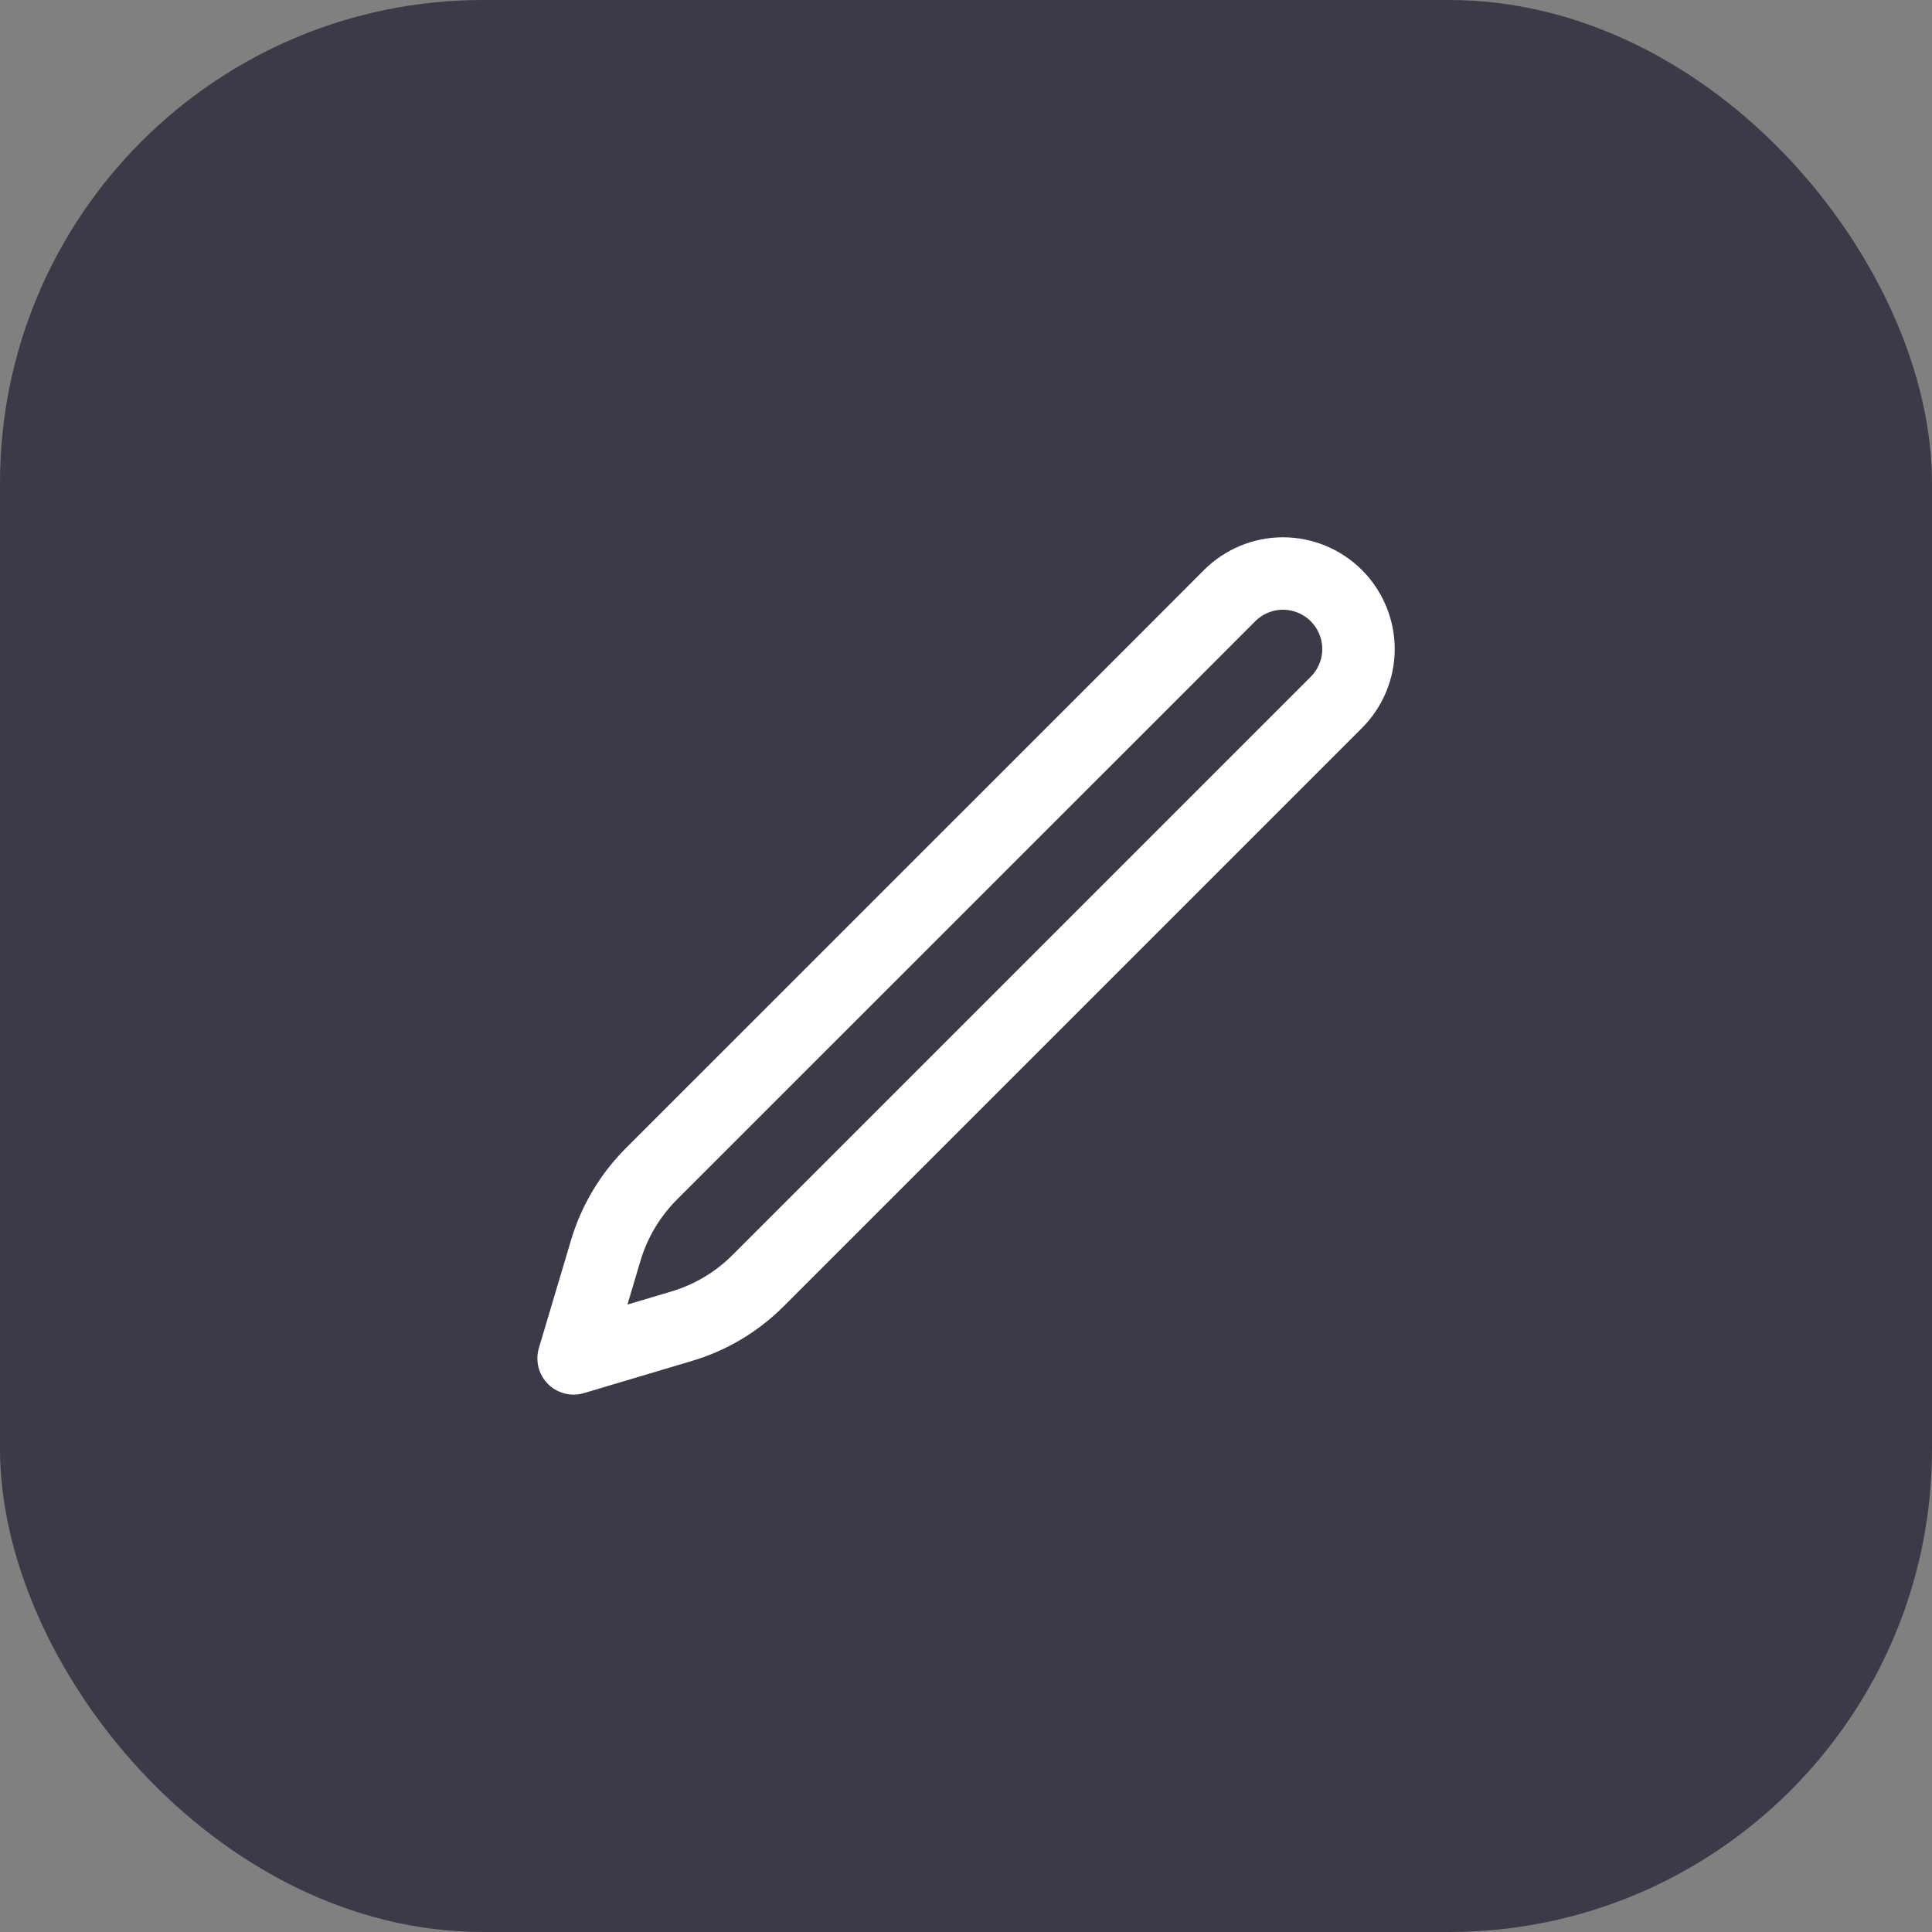 <svg width="20" height="20" viewBox="0 0 20 20" fill="none" xmlns="http://www.w3.org/2000/svg">
<rect x="0" y="0" width="20" height="20" fill="#808080" stroke="none"/>
<rect width="20" height="20" rx="5" fill="#3B3B47"/>
<g clip-path="url(#clip0_140_365)">
<path d="M12.026 6.87L12.729 6.166C12.875 6.02 13.074 5.937 13.281 5.937C13.489 5.937 13.687 6.02 13.834 6.166C13.98 6.313 14.063 6.512 14.063 6.719C14.063 6.926 13.98 7.125 13.834 7.271L7.847 13.258C7.626 13.479 7.355 13.64 7.056 13.729L5.938 14.062L6.271 12.944C6.36 12.645 6.522 12.374 6.742 12.153L12.026 6.87Z" stroke="white" stroke-width="0.75" stroke-linecap="round" stroke-linejoin="round"/>
</g>
<defs>
<clipPath id="clip0_140_365">
<rect width="10" height="10" fill="white" transform="translate(5 5)"/>
</clipPath>
</defs>
</svg>
